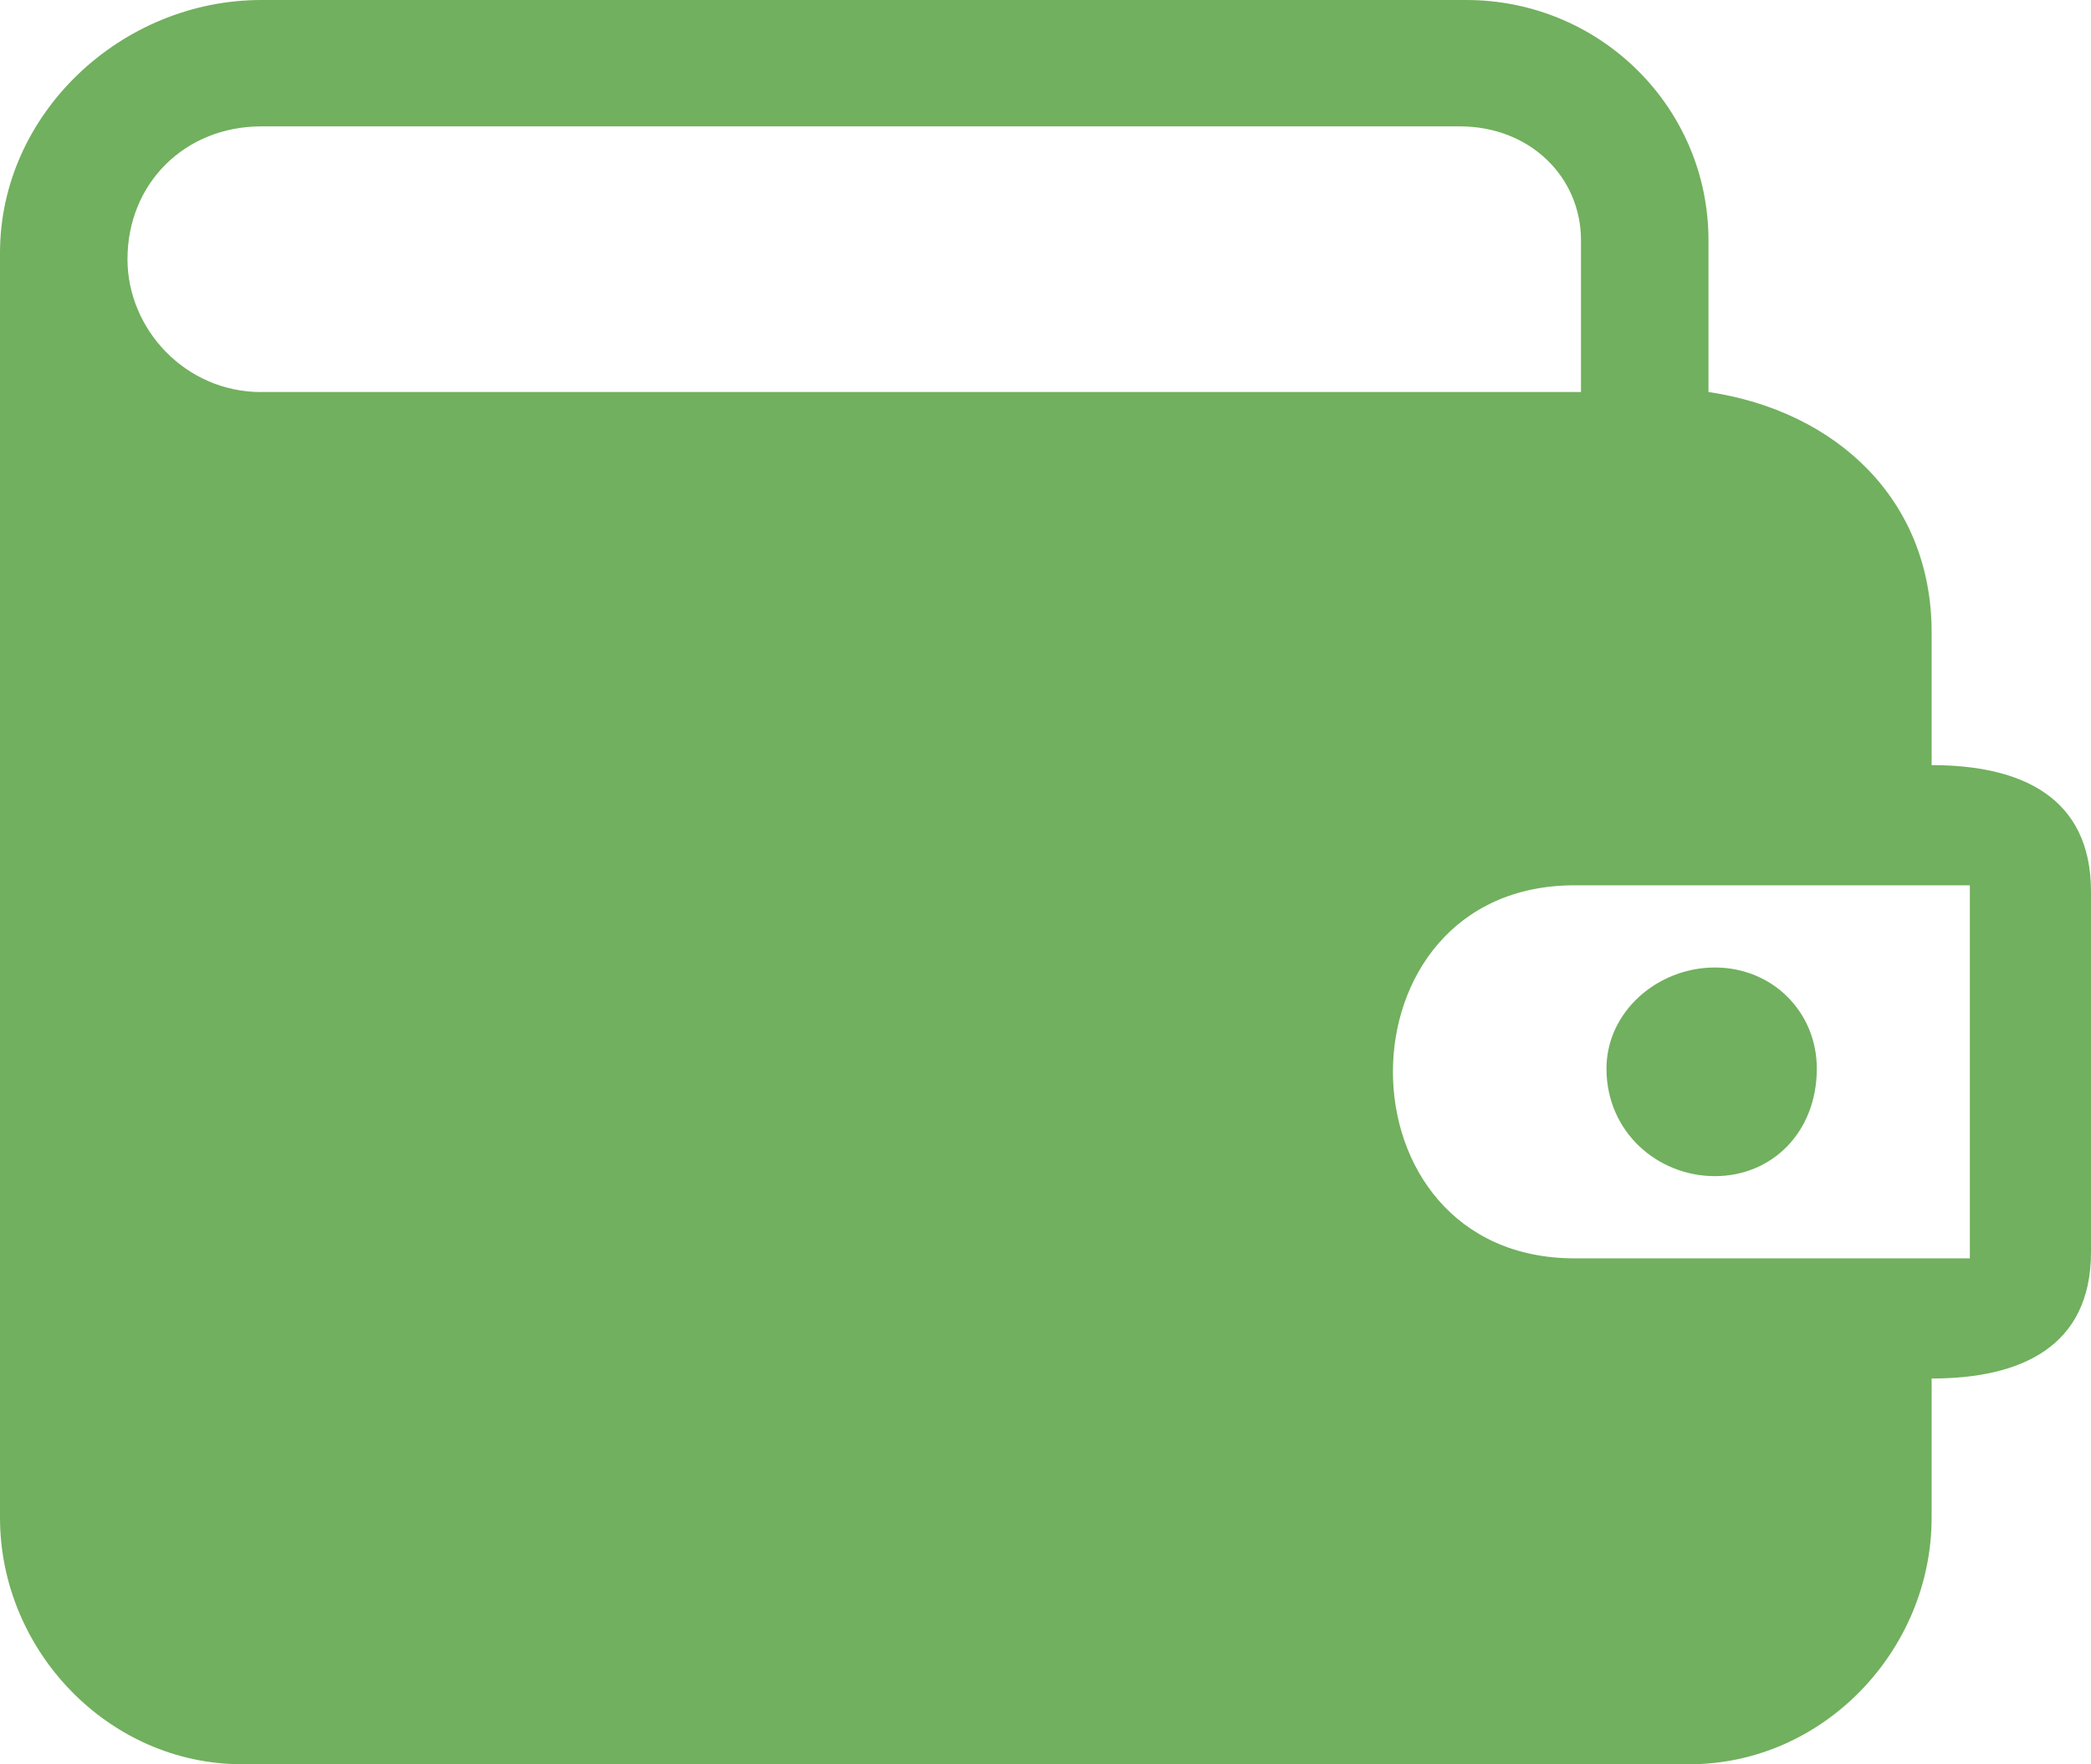 <svg xmlns="http://www.w3.org/2000/svg" width="32" height="27" viewBox="0 0 32 27"><g><g><path fill="#71b05e" d="M32 13.645v5.515c0 1.452-1.073 1.936-2.439 1.936v2.13c0 2.031-1.659 3.773-3.707 3.773H3.707C1.658 27 0 25.257 0 23.225V3.87C0 1.741 1.854 0 4 0h18.439c2.049 0 3.707 1.644 3.707 3.677v2.322c1.952.29 3.415 1.645 3.415 3.677v2.033c1.366 0 2.439.484 2.439 1.936zM4 5.999h20.195V3.677c0-.968-.78-1.743-1.854-1.743H4c-1.17 0-2.049.871-2.049 2.033C1.951 5.031 2.83 6 4 6zm26.146 7.549h-6.048c-3.708 0-3.708 5.709 0 5.709h6.048zm-3.902 4.451c-.878 0-1.659-.677-1.659-1.645 0-.871.78-1.548 1.659-1.548.878 0 1.56.677 1.56 1.548 0 .968-.682 1.645-1.56 1.645z"/></g></g></svg>